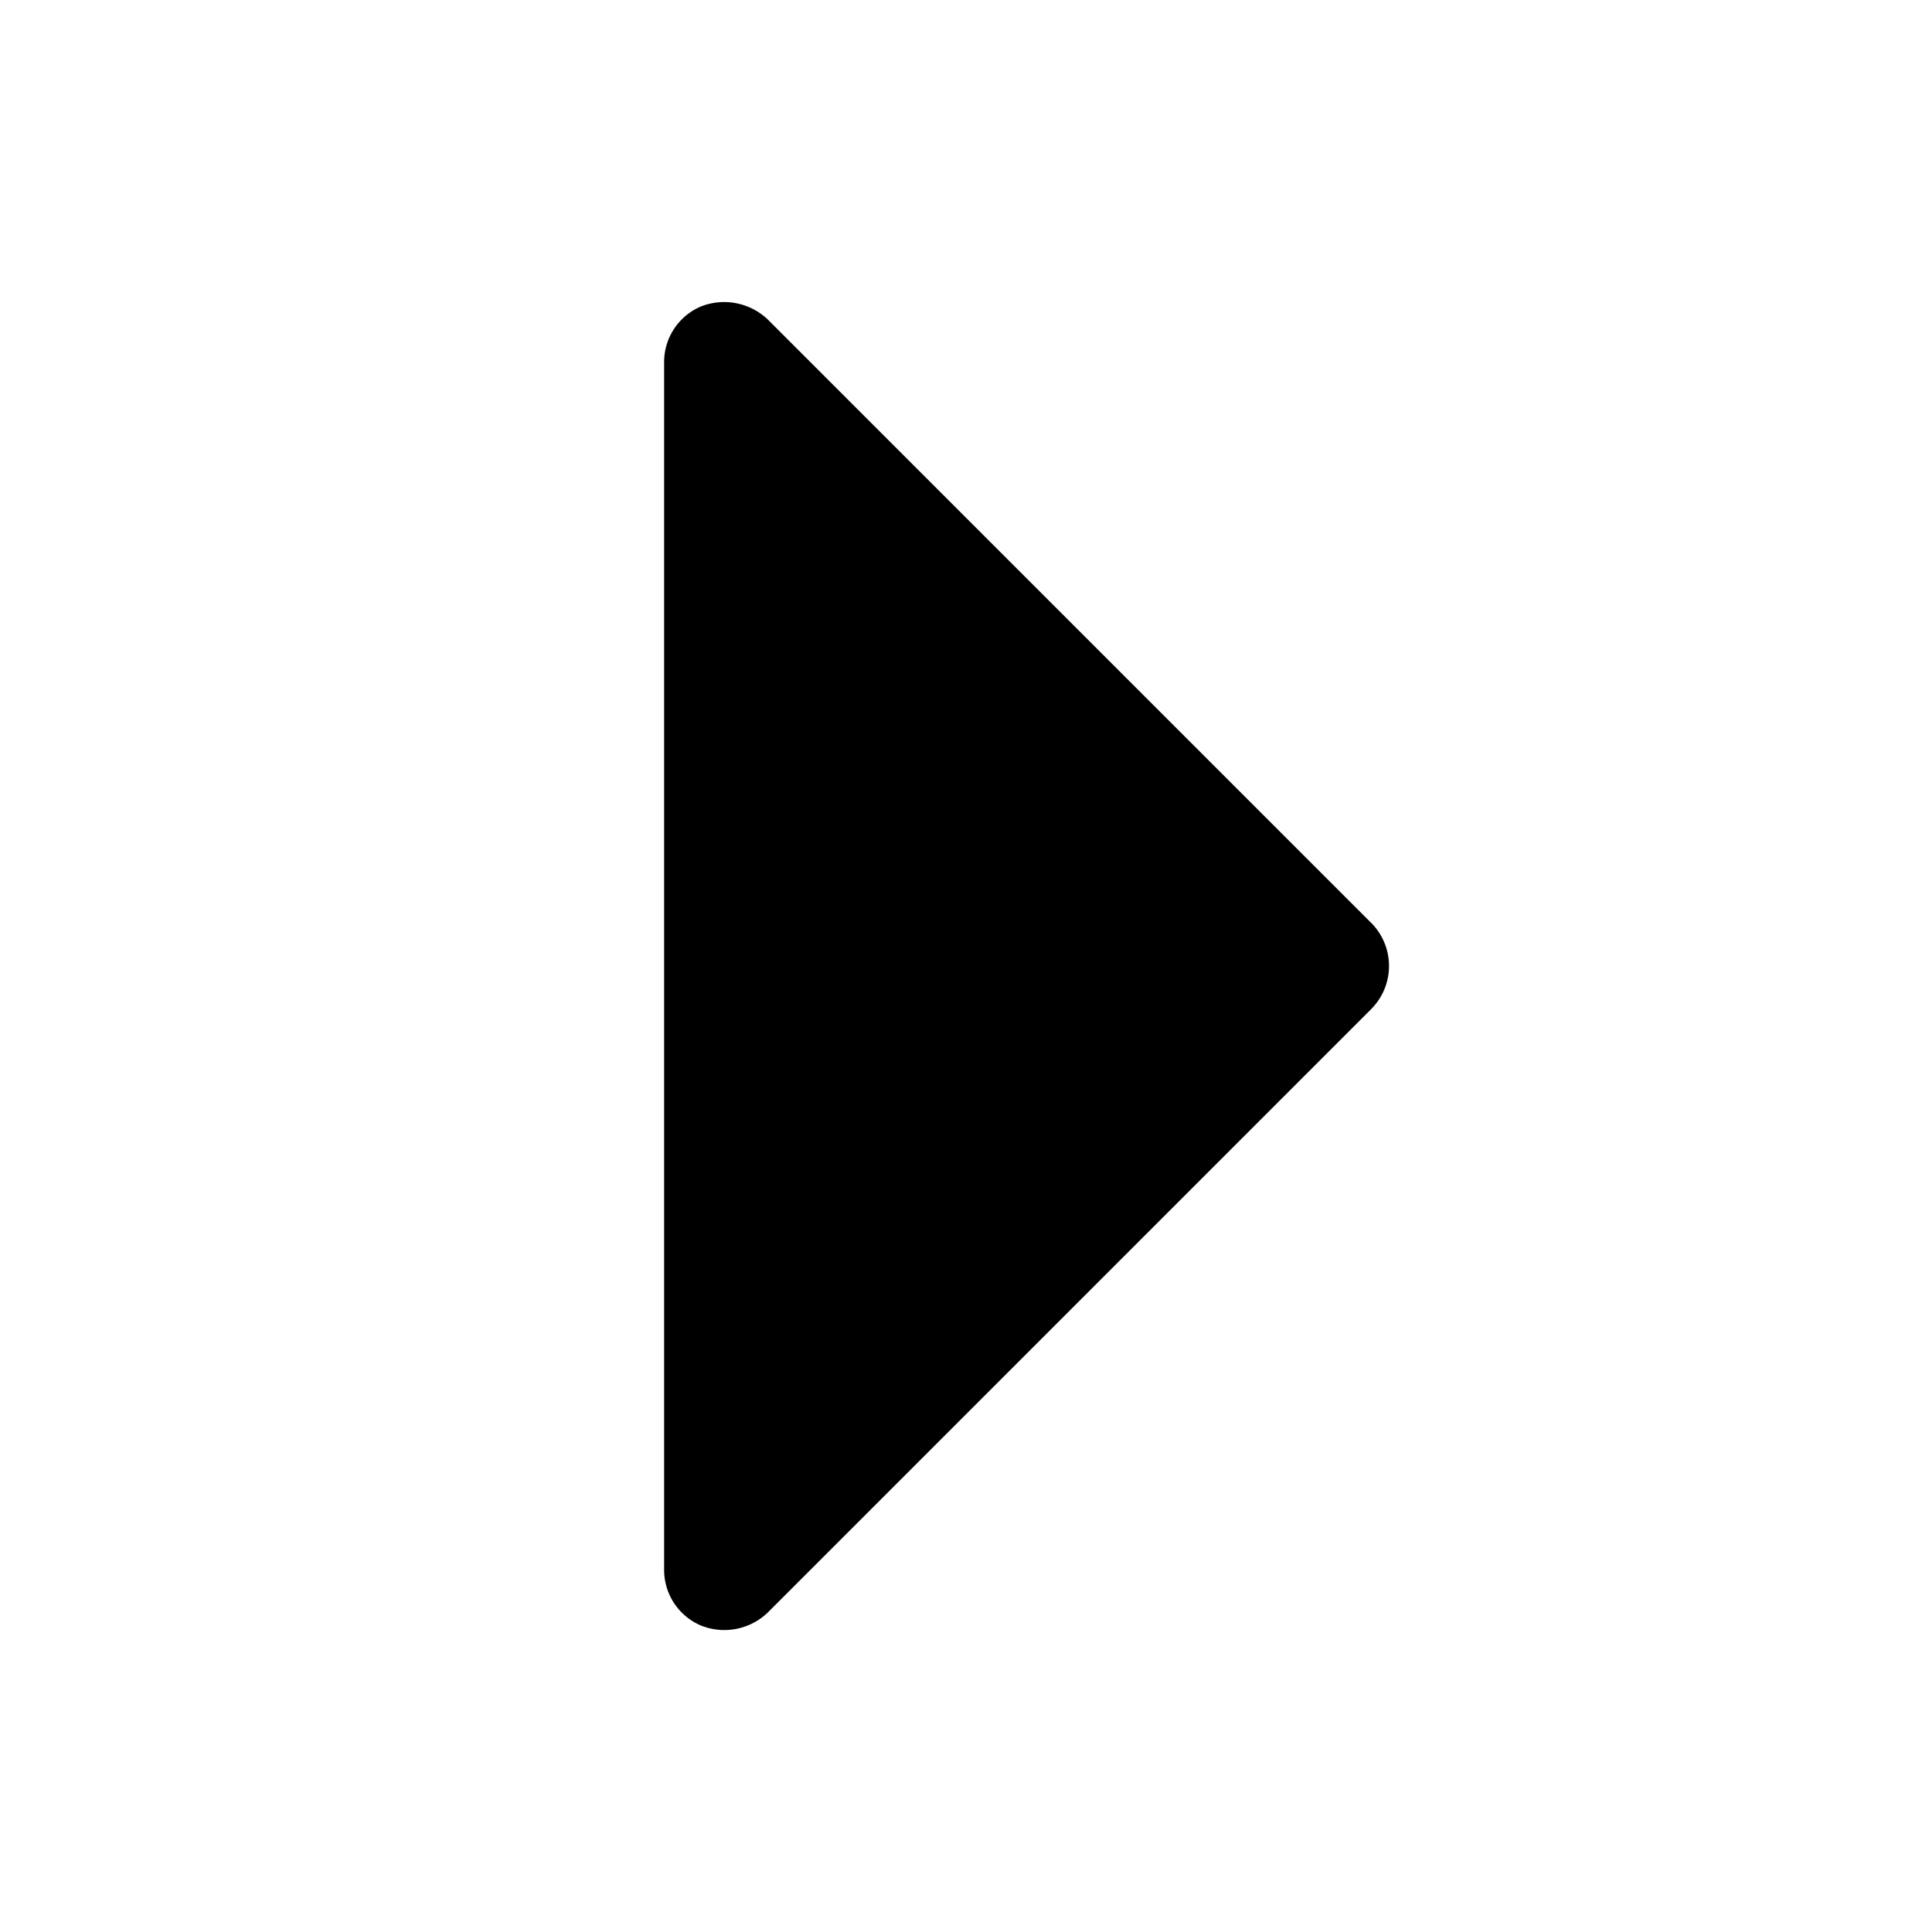 <svg xmlns="http://www.w3.org/2000/svg" viewBox="0 0 32 32" fill="currentColor" aria-hidden="true">
  <path d="M22.712 15.287l-10-10a1.05 1.05 0 00-1.1-.212A1 1 0 0011 6v20a1 1 0 00.613.925 1.038 1.038 0 001.1-.213l10-10a1.012 1.012 0 000-1.425z"/>
</svg>
